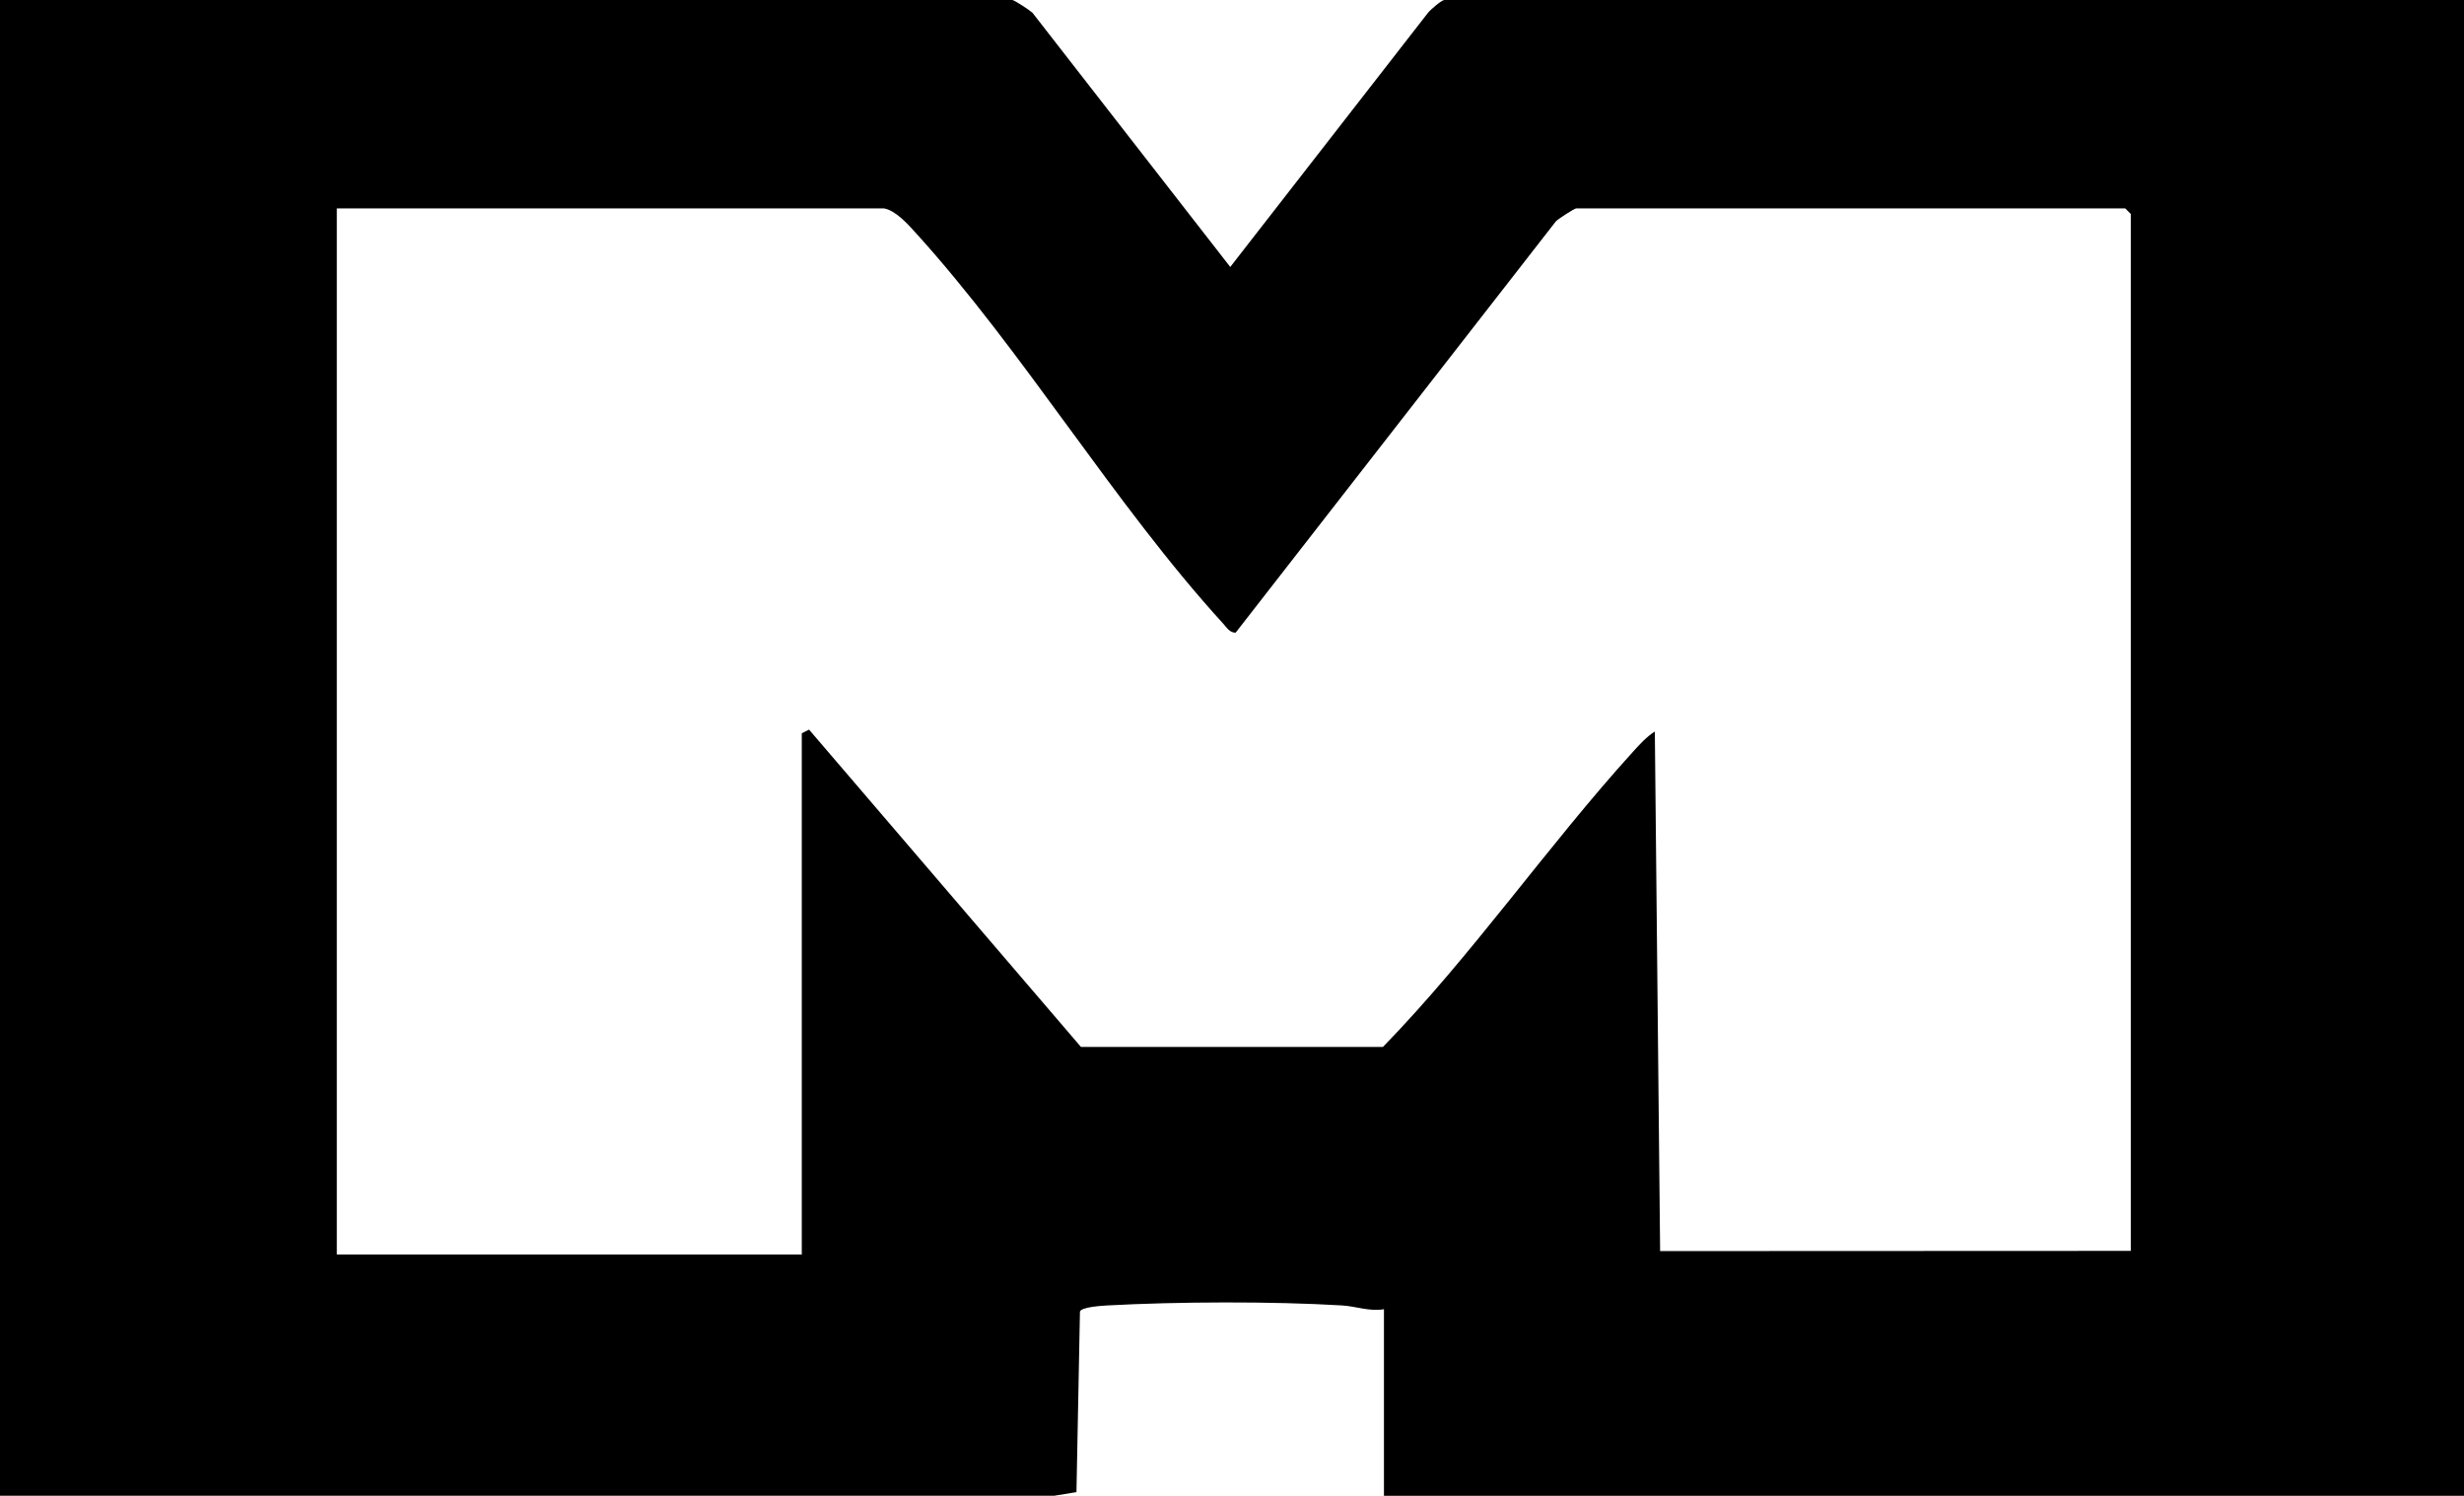 <?xml version="1.0" encoding="UTF-8"?>
<svg id="Camada_2" data-name="Camada 2" xmlns="http://www.w3.org/2000/svg" viewBox="0 0 247.05 149.99">
  <g id="Camada_1-2" data-name="Camada 1">
    <path d="M0,149.99V0h101.5c.18,0,1.73,1.01,2.02,1.28l19.83,25.49L143.17,1.29c.26-.33,1.38-1.29,1.65-1.29h102.23v149.99h-108.29v-18.71c-1.46.25-2.82-.3-4.21-.38-6.98-.42-16.53-.38-23.52,0-.5.03-2.62.15-2.75.62l-.35,18.1-2.21.36H0ZM88.65,20.9h-54.88v104.89h46.62v-52.26l.73-.37,27.26,31.82h30.28c8.94-9.19,16.47-20.12,25.07-29.6.65-.72,1.37-1.51,2.19-2.03l.53,52.1,47.19-.02V21.45l-.55-.55h-55.06c-.18,0-1.73,1.01-2.02,1.28l-32.12,41.26c-.59.02-.92-.55-1.27-.93-10.89-11.93-20.01-27.29-30.86-39.22-.76-.84-1.98-2.19-3.11-2.39Z"/>
  </g>
</svg>
